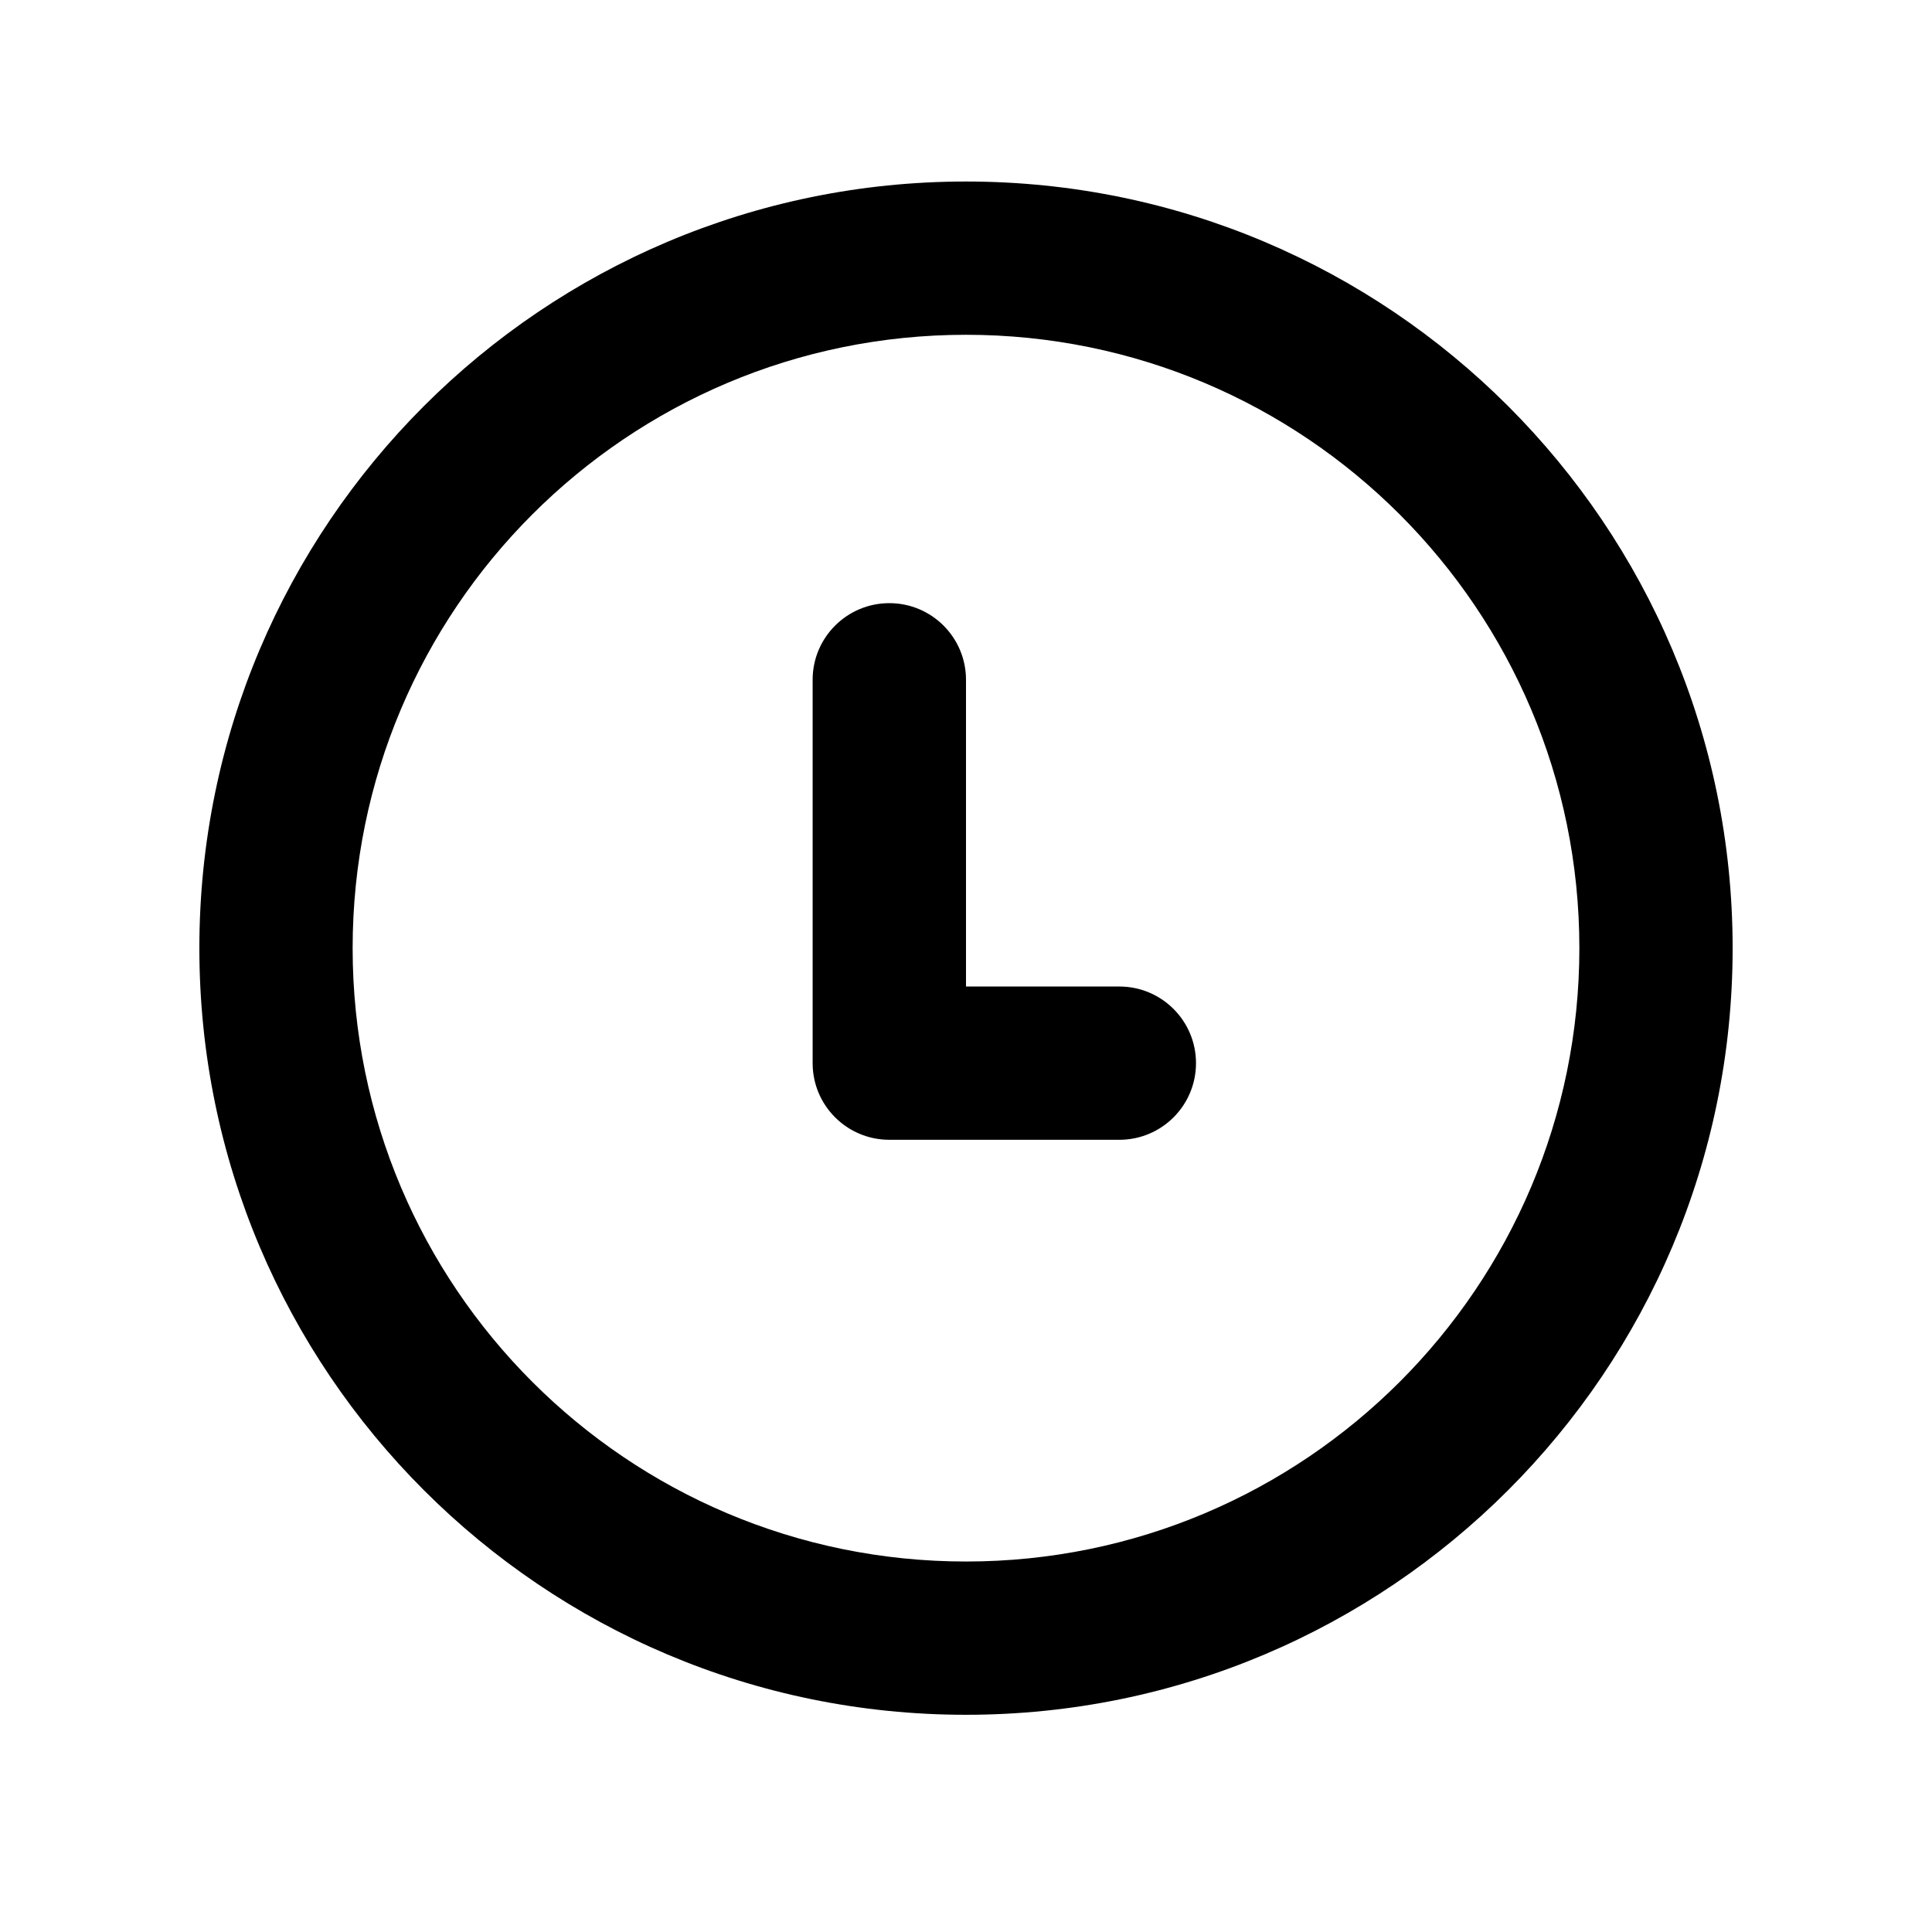 <svg width="21" height="21" viewBox="0 0 21 21" fill="none" xmlns="http://www.w3.org/2000/svg">
<path d="M10.5 7.389C10.5 6.929 10.127 6.556 9.667 6.556C9.206 6.556 8.833 6.929 8.833 7.389V11.556C8.833 12.016 9.206 12.389 9.667 12.389H12.167C12.627 12.389 13 12.016 13 11.556C13 11.096 12.627 10.723 12.167 10.723H10.5V7.389Z" fill="black"/>
<path fill-rule="evenodd" clip-rule="evenodd" d="M10.5 1.973C5.898 1.973 2.167 5.704 2.167 10.306C2.167 14.908 5.898 18.639 10.5 18.639C15.102 18.639 18.833 14.908 18.833 10.306C18.833 5.704 15.102 1.973 10.5 1.973ZM3.833 10.306C3.833 6.624 6.818 3.639 10.5 3.639C14.182 3.639 17.167 6.624 17.167 10.306C17.167 13.988 14.182 16.973 10.5 16.973C6.818 16.973 3.833 13.988 3.833 10.306Z" fill="black"/>
</svg>
